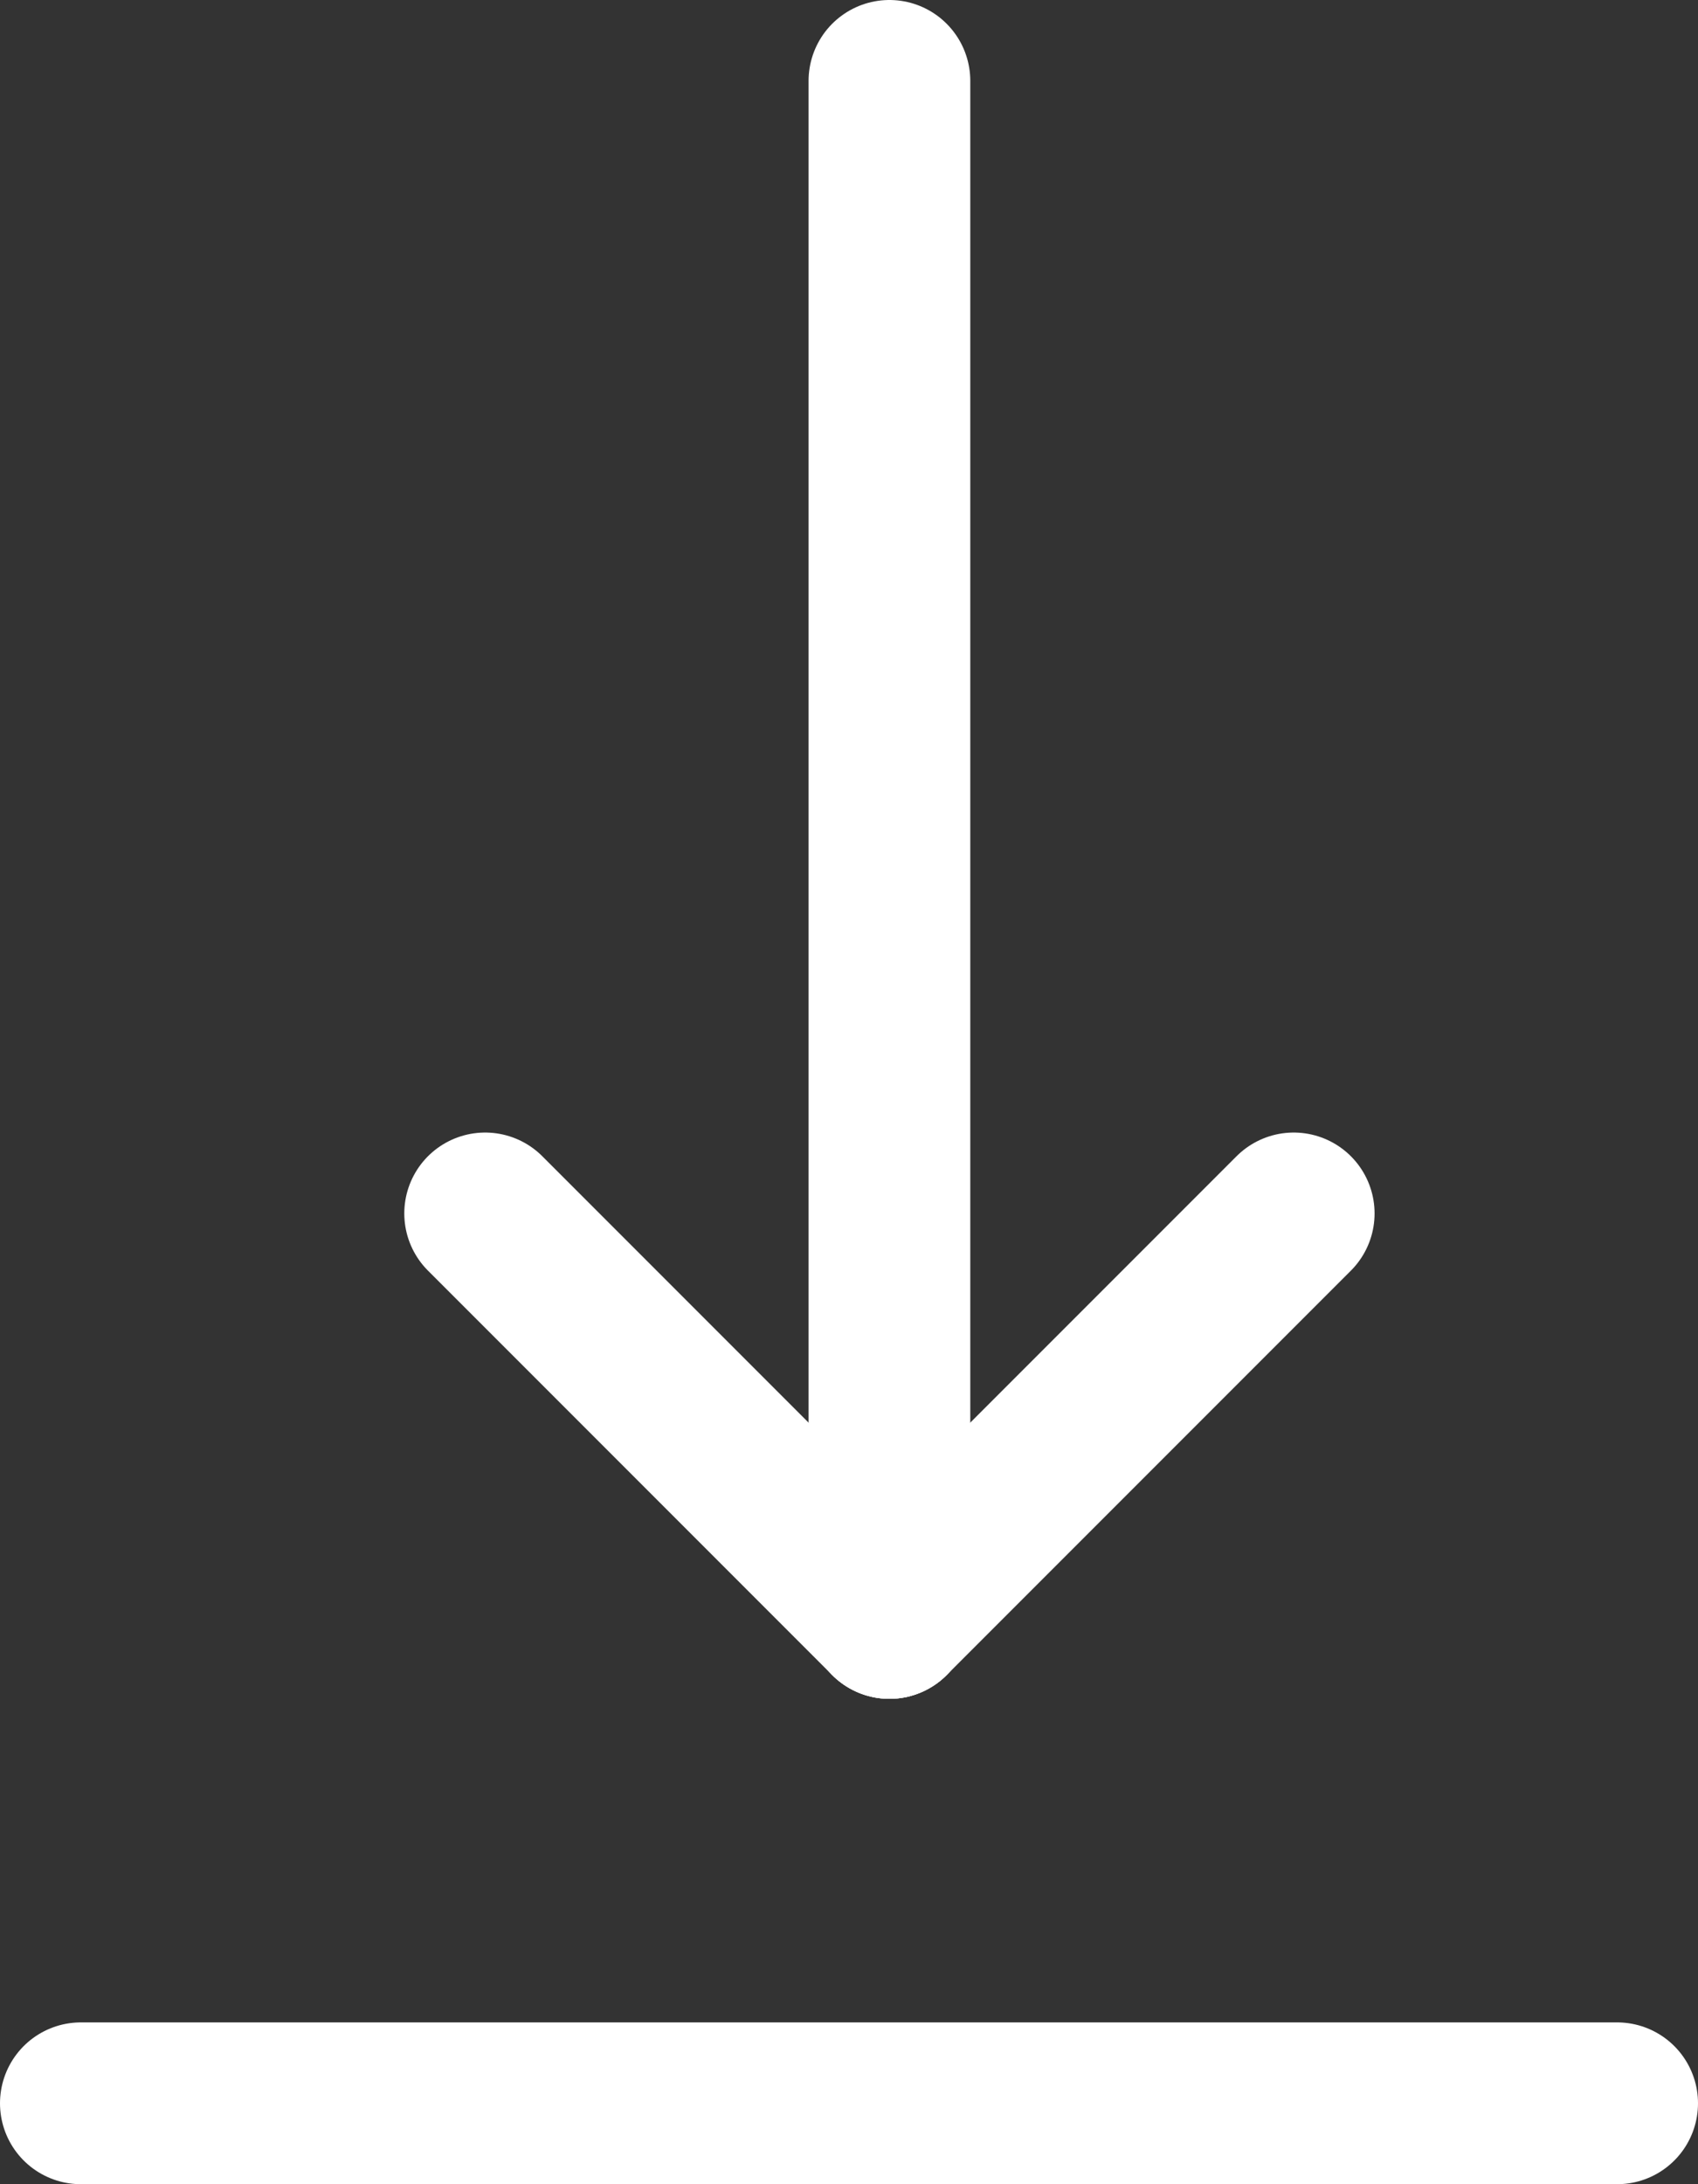 <svg xmlns="http://www.w3.org/2000/svg" width="21" height="27" viewBox="0 0 21 27">
  <rect x="0" y="0" width="21" height="27" fill="#333333" stroke="none"/>
  <g id="그룹_506" data-name="그룹 506" transform="translate(-3.666 0.389)">
    <g id="그룹_505" data-name="그룹 505" transform="translate(0 19.444)">
      <line id="선_288" data-name="선 288" x1="19" transform="translate(4.666 6.167)" fill="none" stroke="#fff" stroke-linecap="round" stroke-width="2"/>
    </g>
    <g id="그룹_1124" data-name="그룹 1124" transform="translate(3 1)">
      <path id="패스_925" data-name="패스 925" d="M0,0V19" transform="translate(11.666 -0.389)" fill="none" stroke="#fff" stroke-linecap="round" stroke-width="2"/>
      <line id="선_290" data-name="선 290" x2="5" y2="5" transform="translate(6.666 13.611)" fill="none" stroke="#fff" stroke-linecap="round" stroke-width="2"/>
      <line id="선_291" data-name="선 291" x1="5" y2="5" transform="translate(11.666 13.611)" fill="none" stroke="#fff" stroke-linecap="round" stroke-width="2"/>
    </g>
  </g>
</svg>

